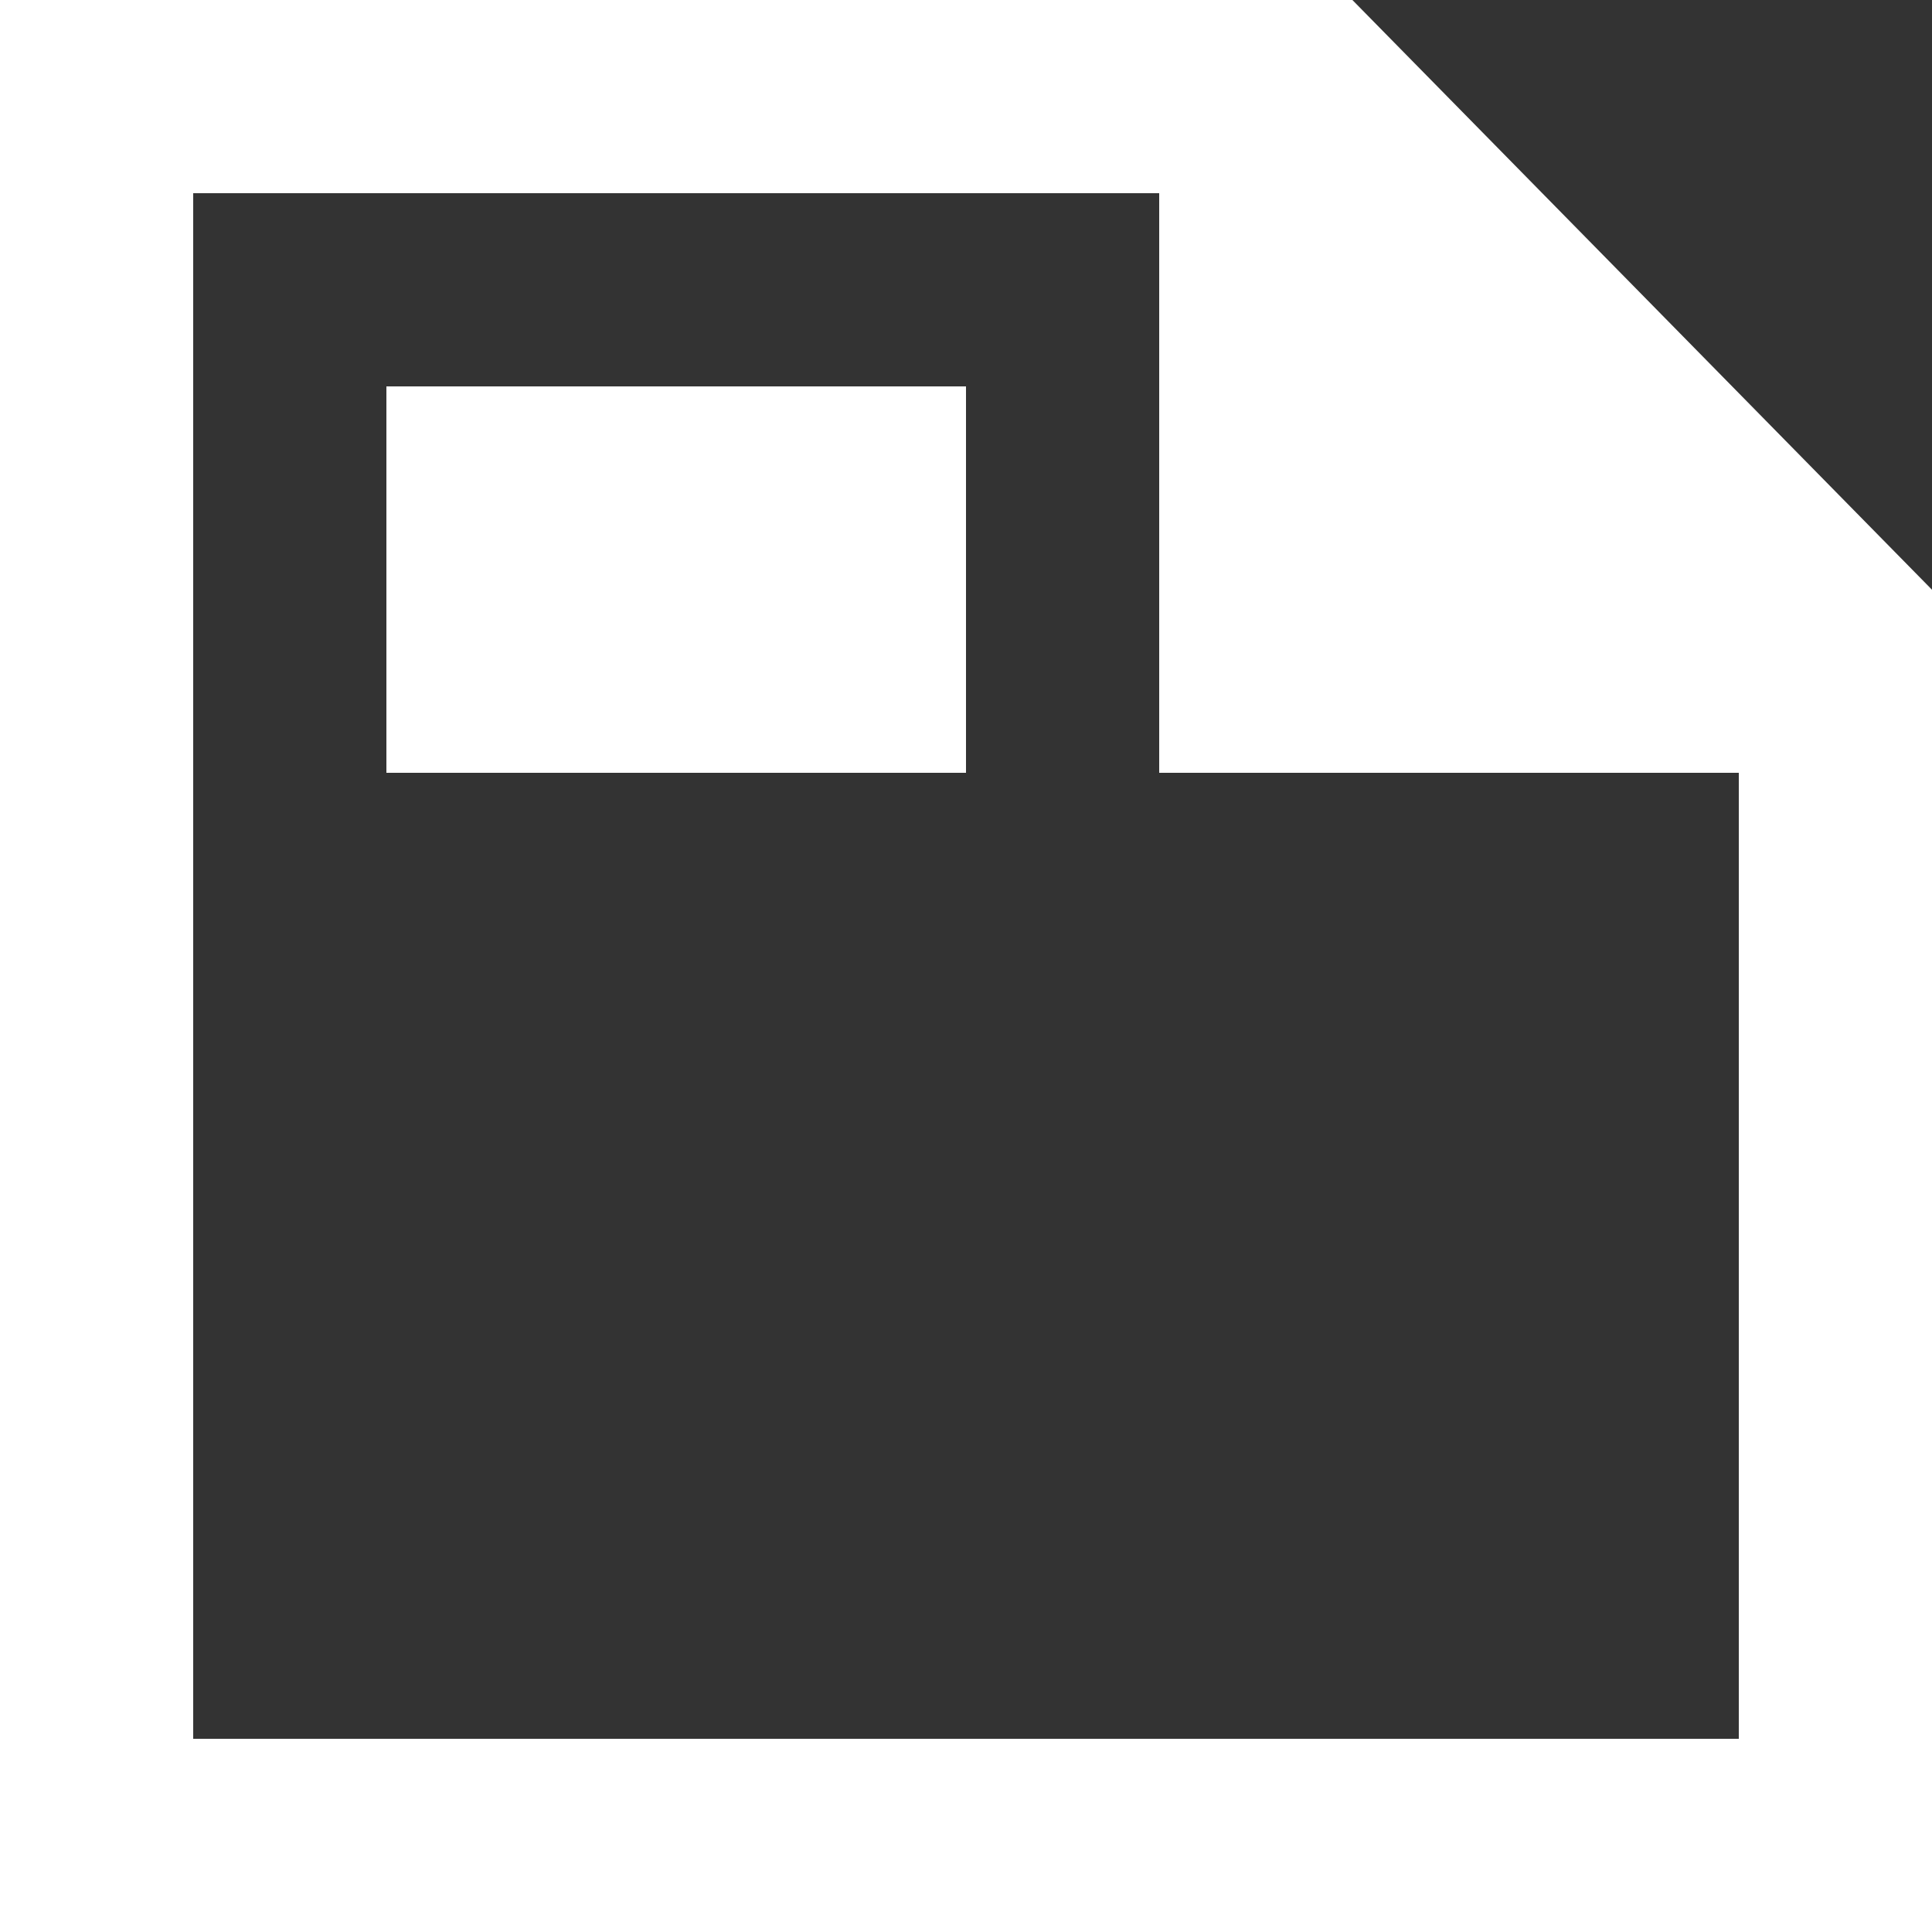 <?xml version="1.0" encoding="UTF-8" standalone="no"?>
<svg width="20px" height="20px" viewBox="0 0 20 20" version="1.1" xmlns="http://www.w3.org/2000/svg" xmlns:xlink="http://www.w3.org/1999/xlink">
    <rect x="0" y="0" width="20" height="20" fill="#333333" stroke="none"/>
    <!-- Generator: Sketch 3.8.1 (29687) - http://www.bohemiancoding.com/sketch -->
    <title>file_text_data [#1681]</title>
    <desc>Created with Sketch.</desc>
    <defs></defs>
    <g id="Page-1" stroke="none" stroke-width="1" fill="none" fill-rule="evenodd">
        <g id="Dribbble-Dark-Preview" transform="translate(-60, -1599)" fill="#FFFFFF">
            <g id="icons" transform="translate(56, 160)">
                <path d="M8,1447 L14,1447 L14,1443 L8,1443 L8,1447 Z M22,1457 L6,1457 L6,1441 L16,1441 L16,1447 L22,1447 L22,1457 Z M18,1439 L4,1439 L4,1459 L24,1459 L24,1445.105 L18,1439 Z" id="file_text_data-[#1681]"></path>
            </g>
        </g>
    </g>
</svg>